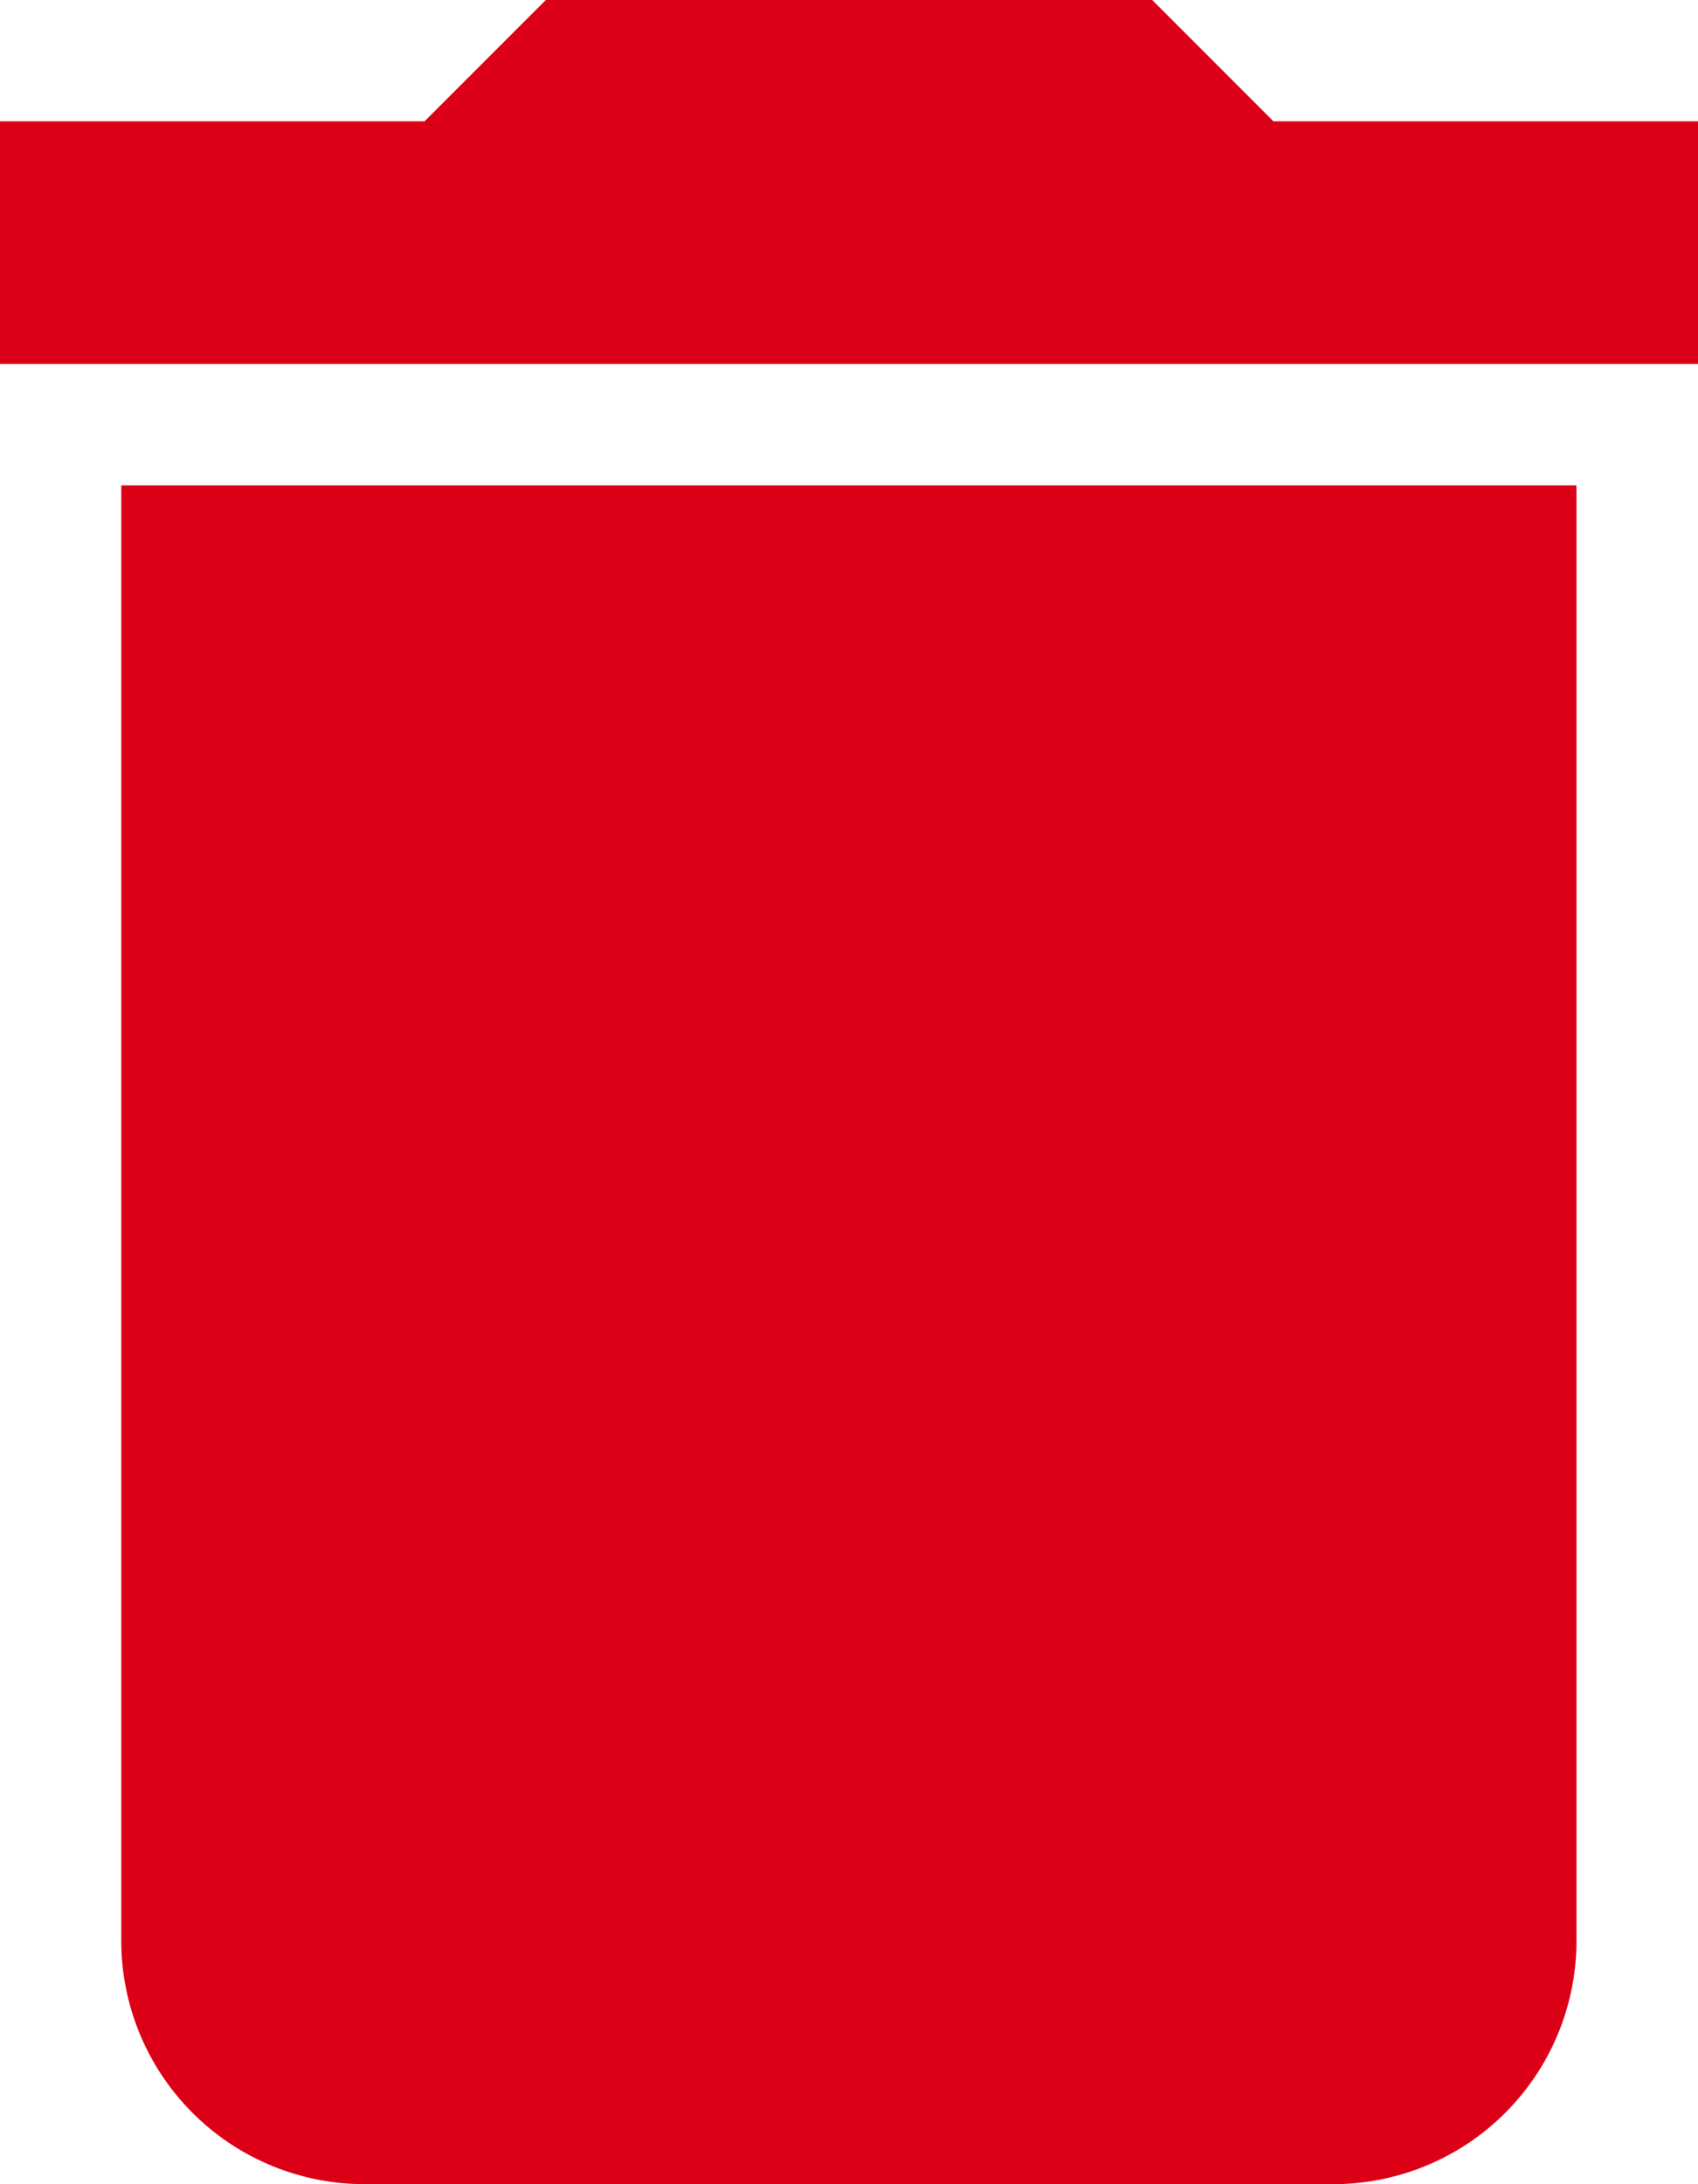 <svg xmlns="http://www.w3.org/2000/svg" width="13.875" height="17.839" viewBox="0 0 13.875 17.839">
  <path id="ic_delete_24px" d="M5.991,18.857a1.988,1.988,0,0,0,1.982,1.982H15.9a1.988,1.988,0,0,0,1.982-1.982V6.964H5.991ZM18.875,3.991H15.406L14.415,3H9.46l-.991.991H5V5.973H18.875Z" transform="translate(-5 -3)" fill="#dc0017"/>
</svg>
